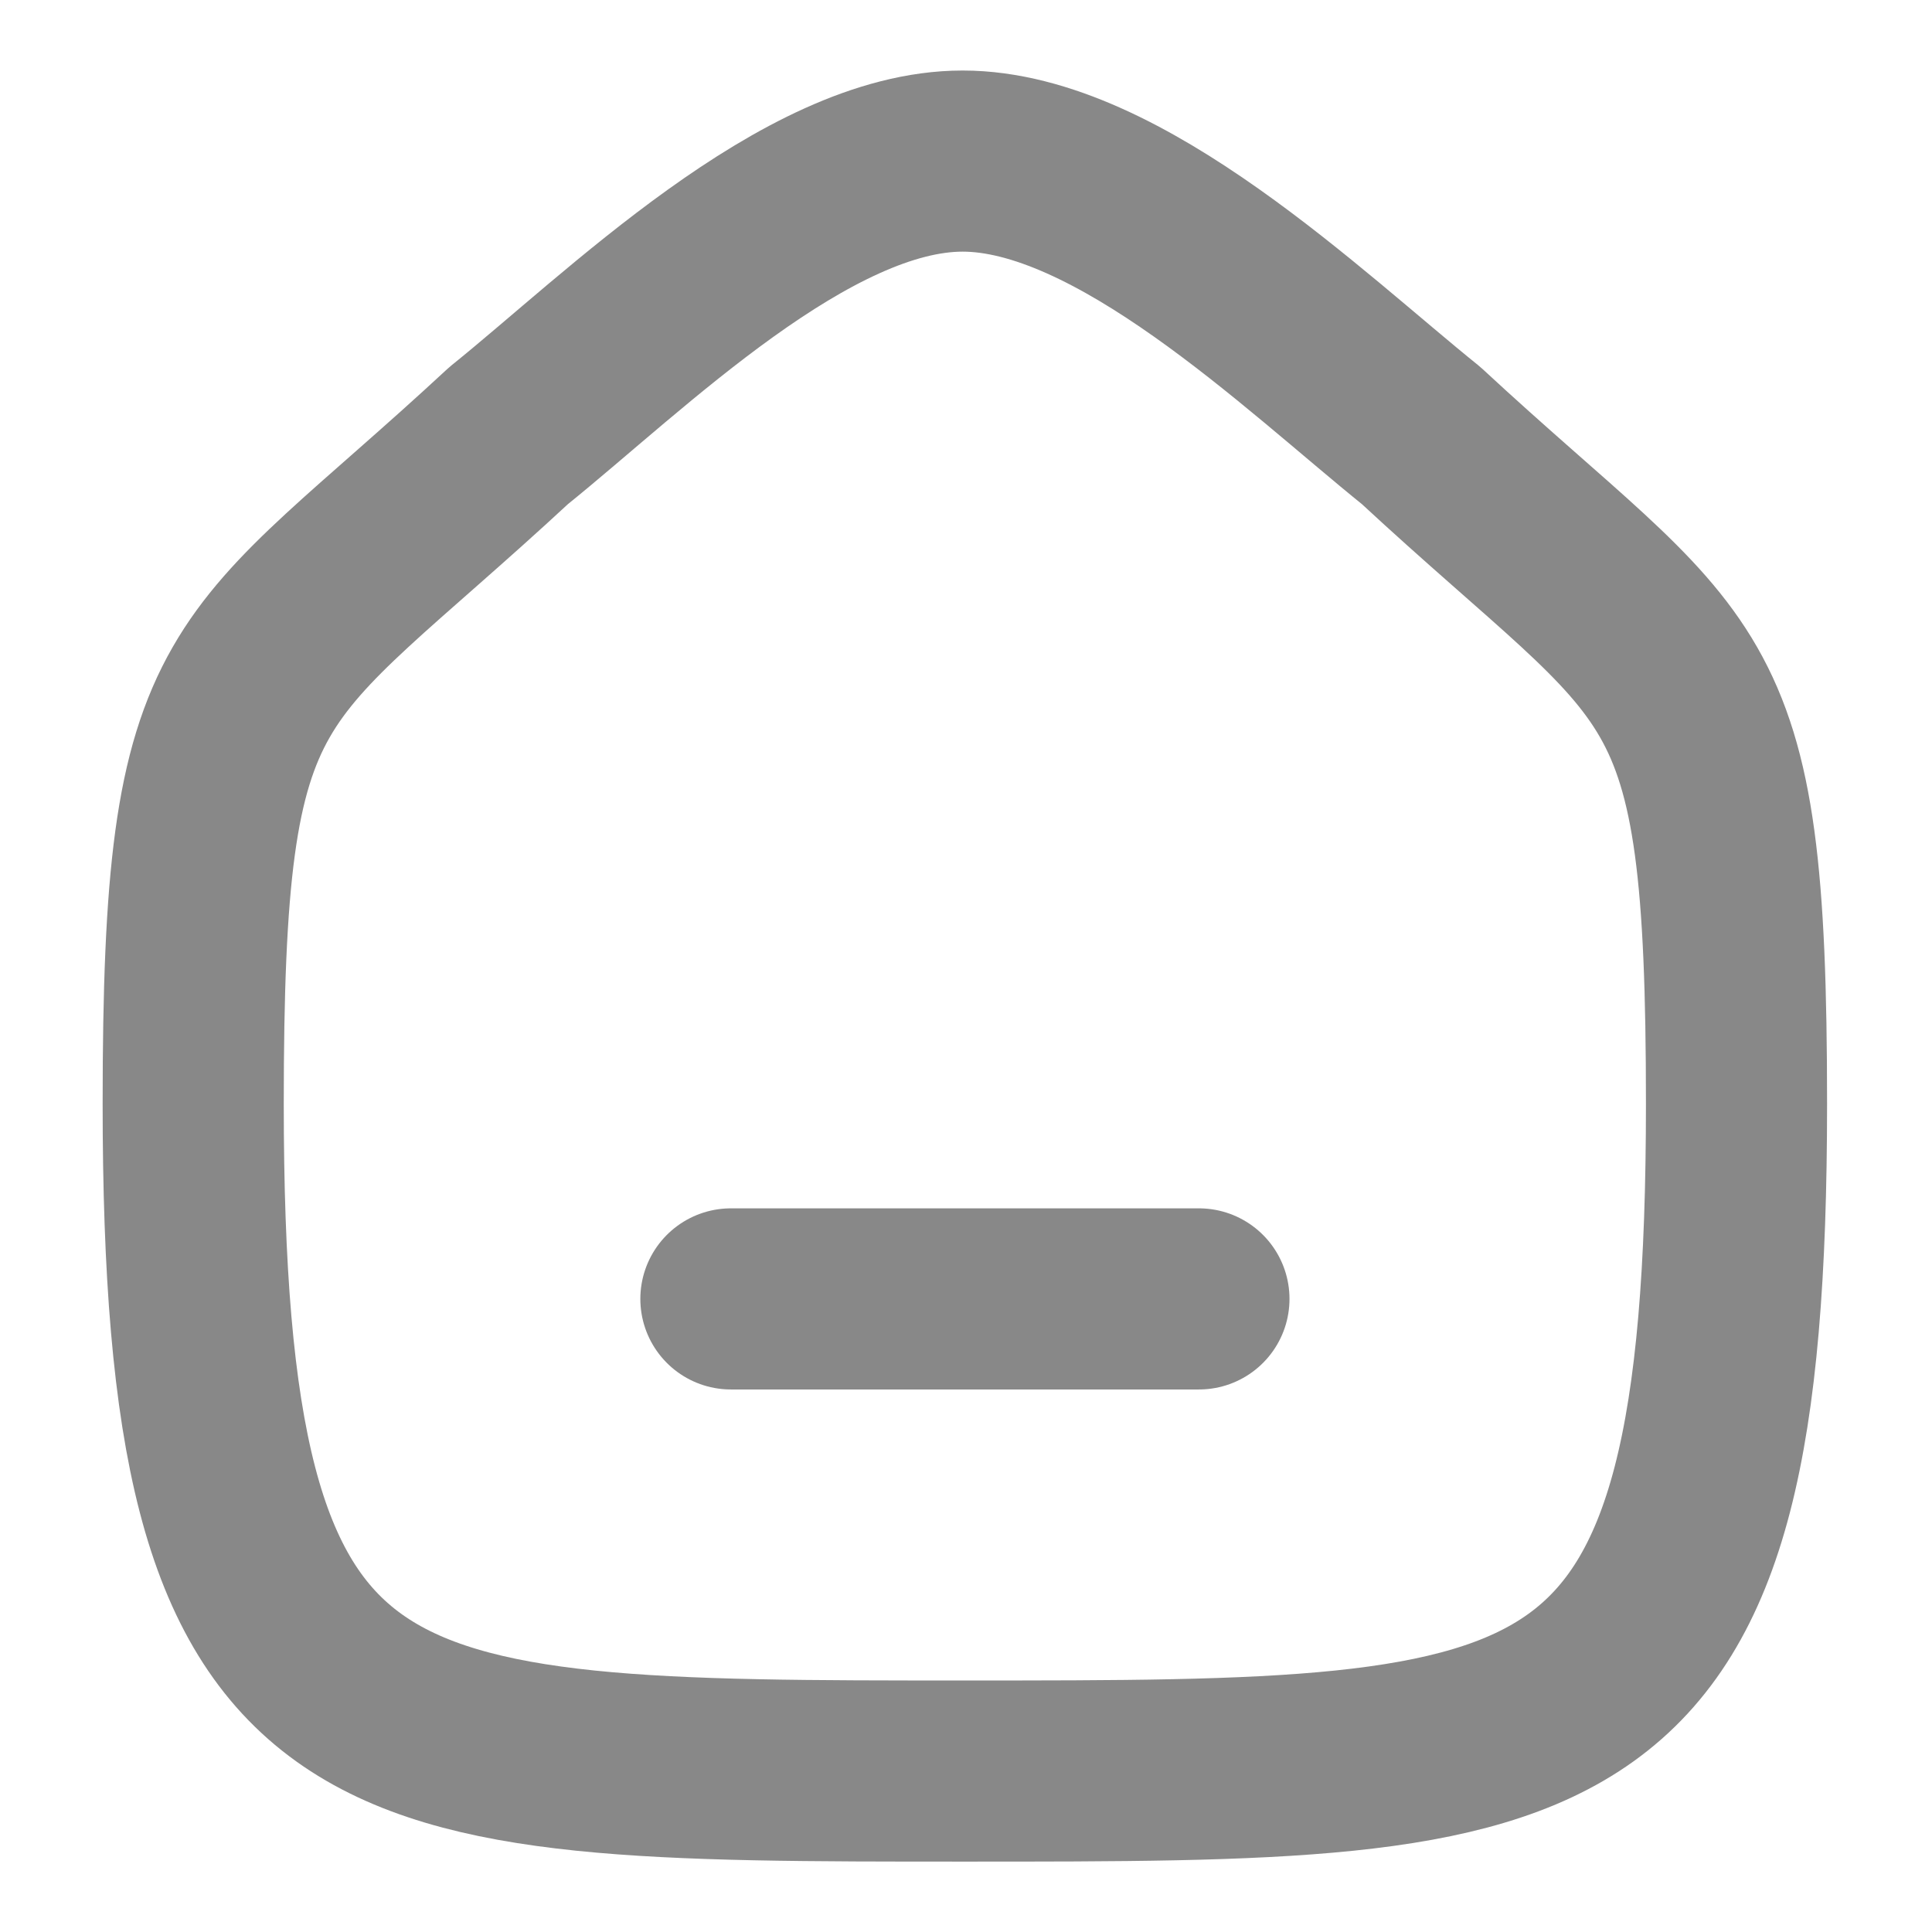 <svg width="16" height="16" viewBox="0 0 16 16" fill="none" xmlns="http://www.w3.org/2000/svg">
<path d="M6.053 10.757H9.929" stroke="#888888" stroke-width="1.5" stroke-linecap="round" stroke-linejoin="round"/>
<path fill-rule="evenodd" clip-rule="evenodd" d="M1.6 9.142C1.6 5.388 2.009 5.65 4.213 3.607C5.177 2.831 6.677 1.334 7.972 1.334C9.267 1.334 10.797 2.824 11.769 3.607C13.973 5.65 14.381 5.388 14.381 9.142C14.381 14.667 13.075 14.667 7.991 14.667C2.906 14.667 1.6 14.667 1.6 9.142Z" stroke="#888888" stroke-width="1.5" stroke-linecap="round" stroke-linejoin="round"/>
</svg>
